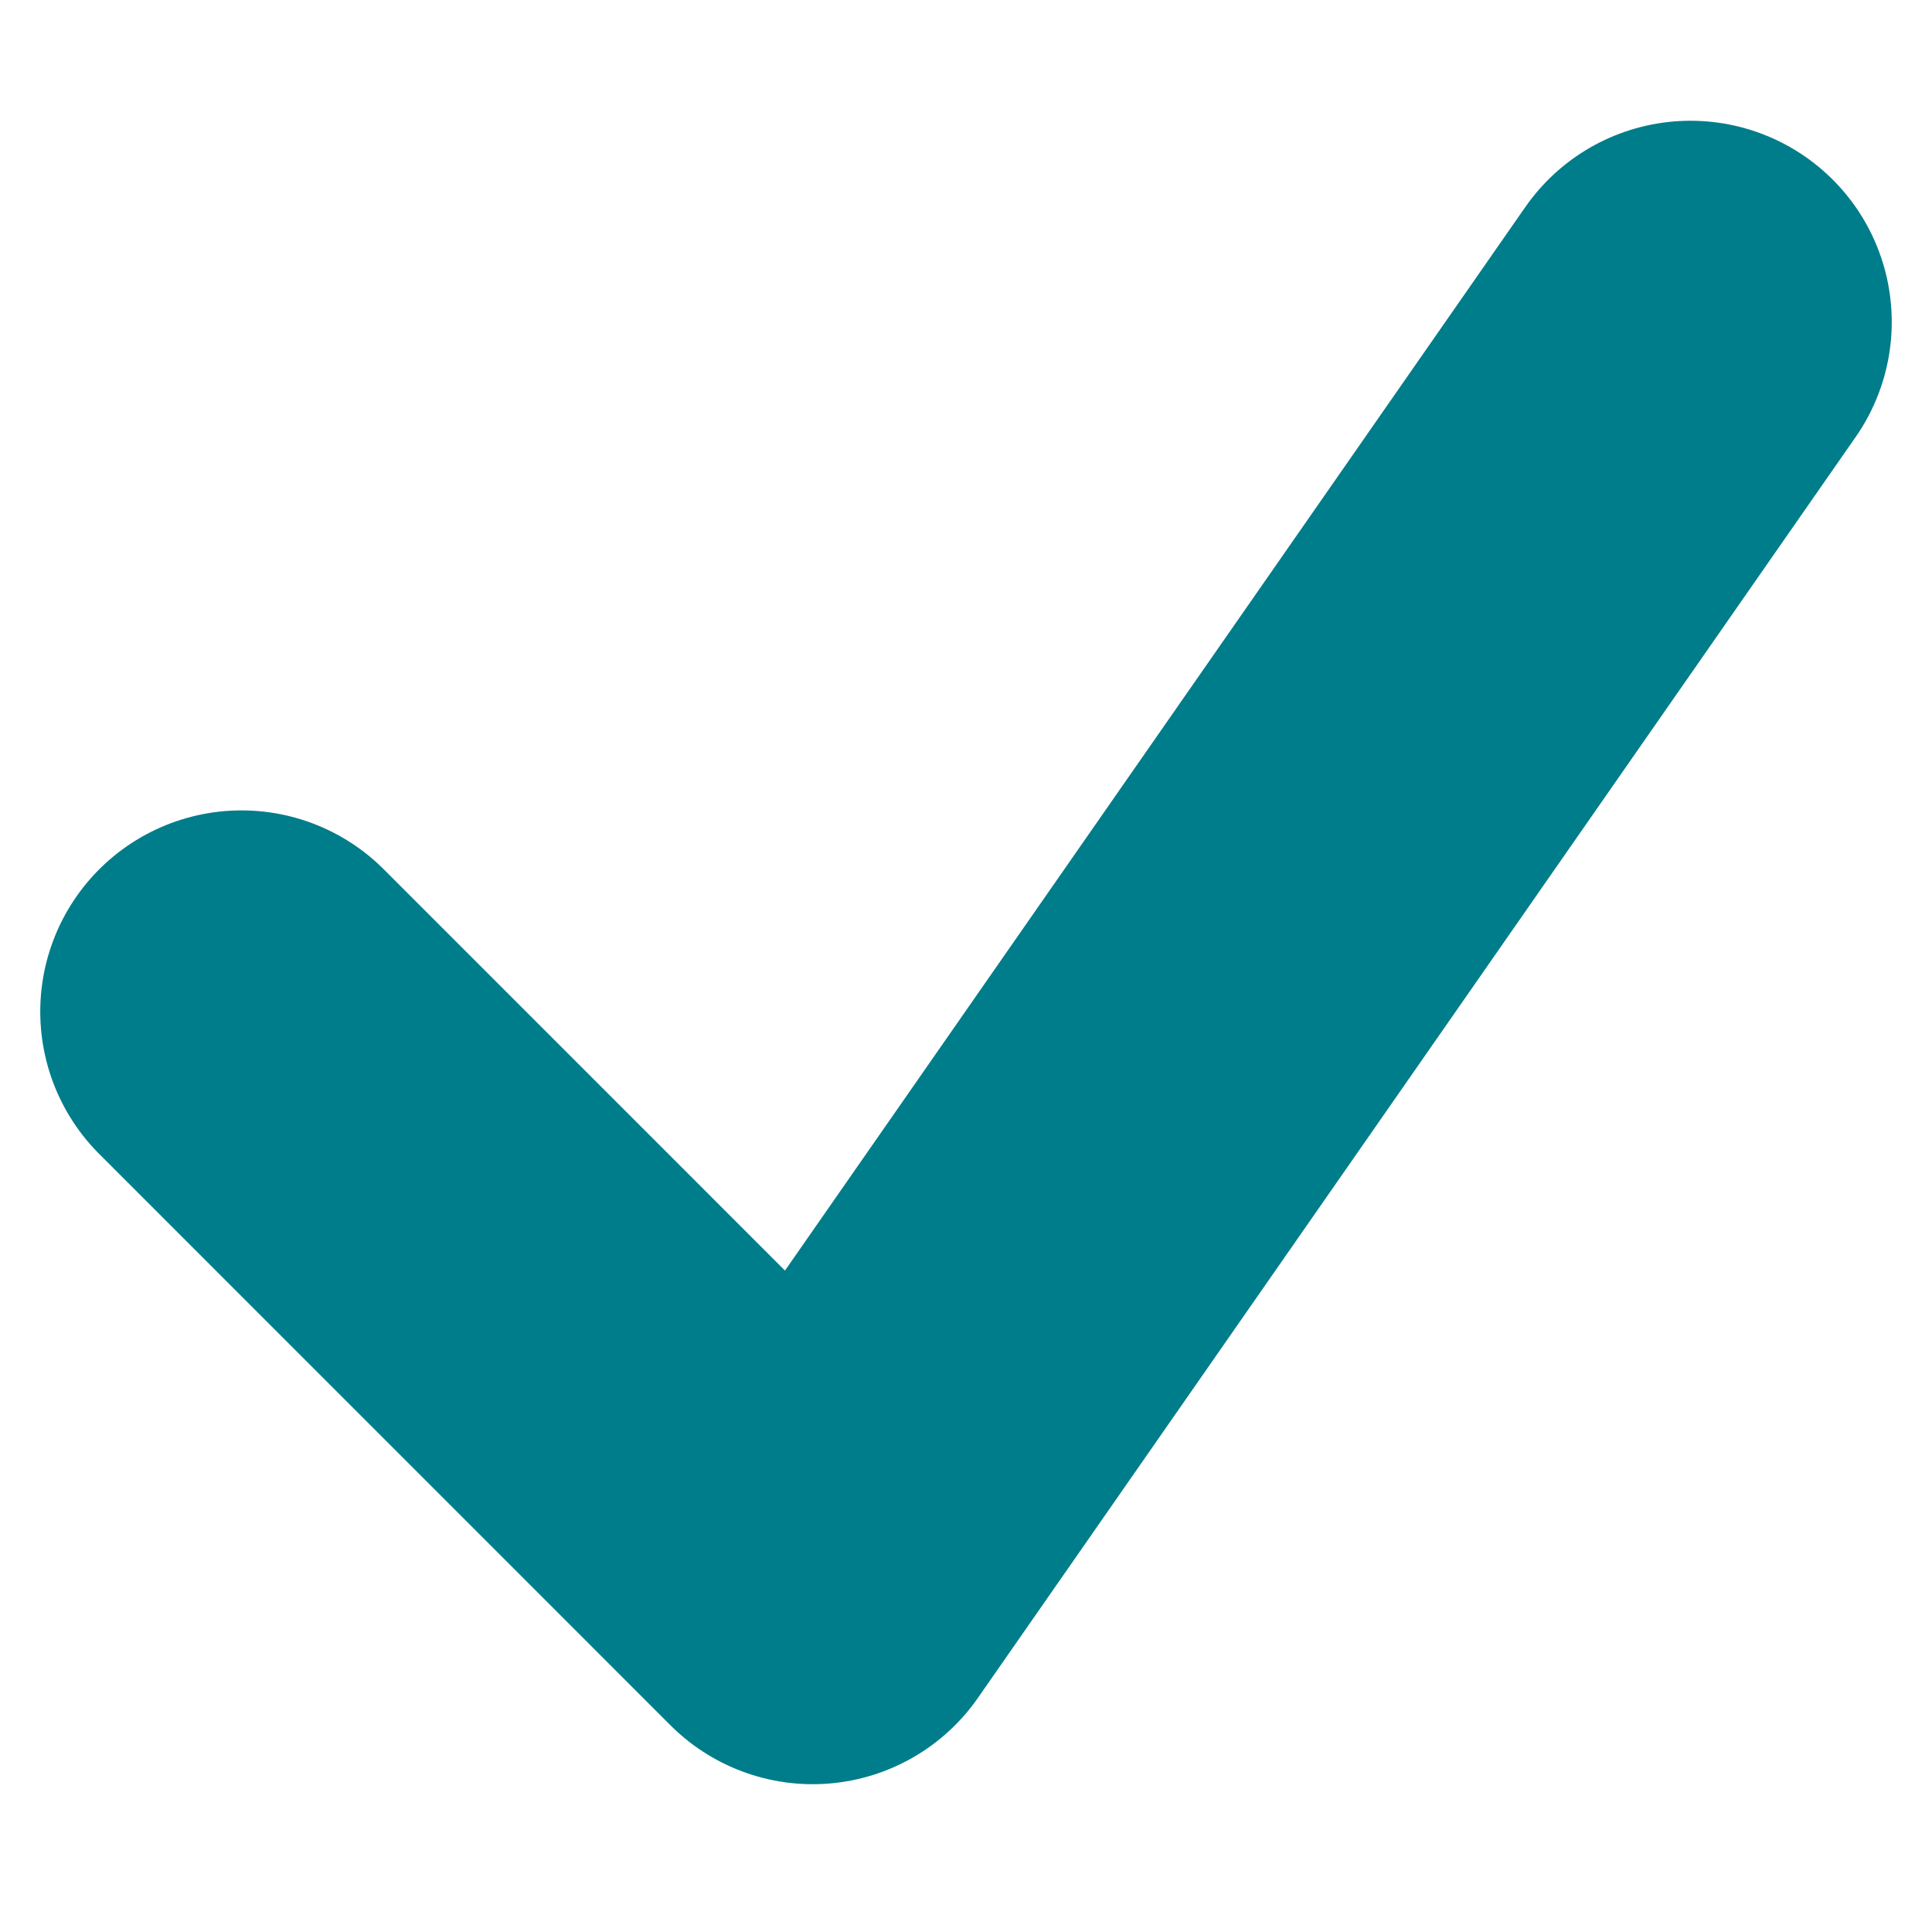 <?xml version="1.0" encoding="UTF-8" standalone="no"?>
<svg width="48px" height="48px" viewBox="0 0 48 48" version="1.1" xmlns="http://www.w3.org/2000/svg" xmlns:xlink="http://www.w3.org/1999/xlink">
    <!-- Generator: sketchtool 39.1 (31720) - http://www.bohemiancoding.com/sketch -->
    <title>48706E69-FF4E-4F23-B8B9-8A16F866DA0F</title>
    <desc>Created with sketchtool.</desc>
    <defs></defs>
    <g id="Symbols" stroke="none" stroke-width="1" fill="none" fill-rule="evenodd" stroke-linecap="round" stroke-linejoin="round">
        <g id="check_act_48x48" stroke-width="10" stroke="#007D8A">
            <g id="check">
                <polyline points="6 25.134 20.192 39.328 42 8"></polyline>
            </g>
        </g>
    </g>
</svg>